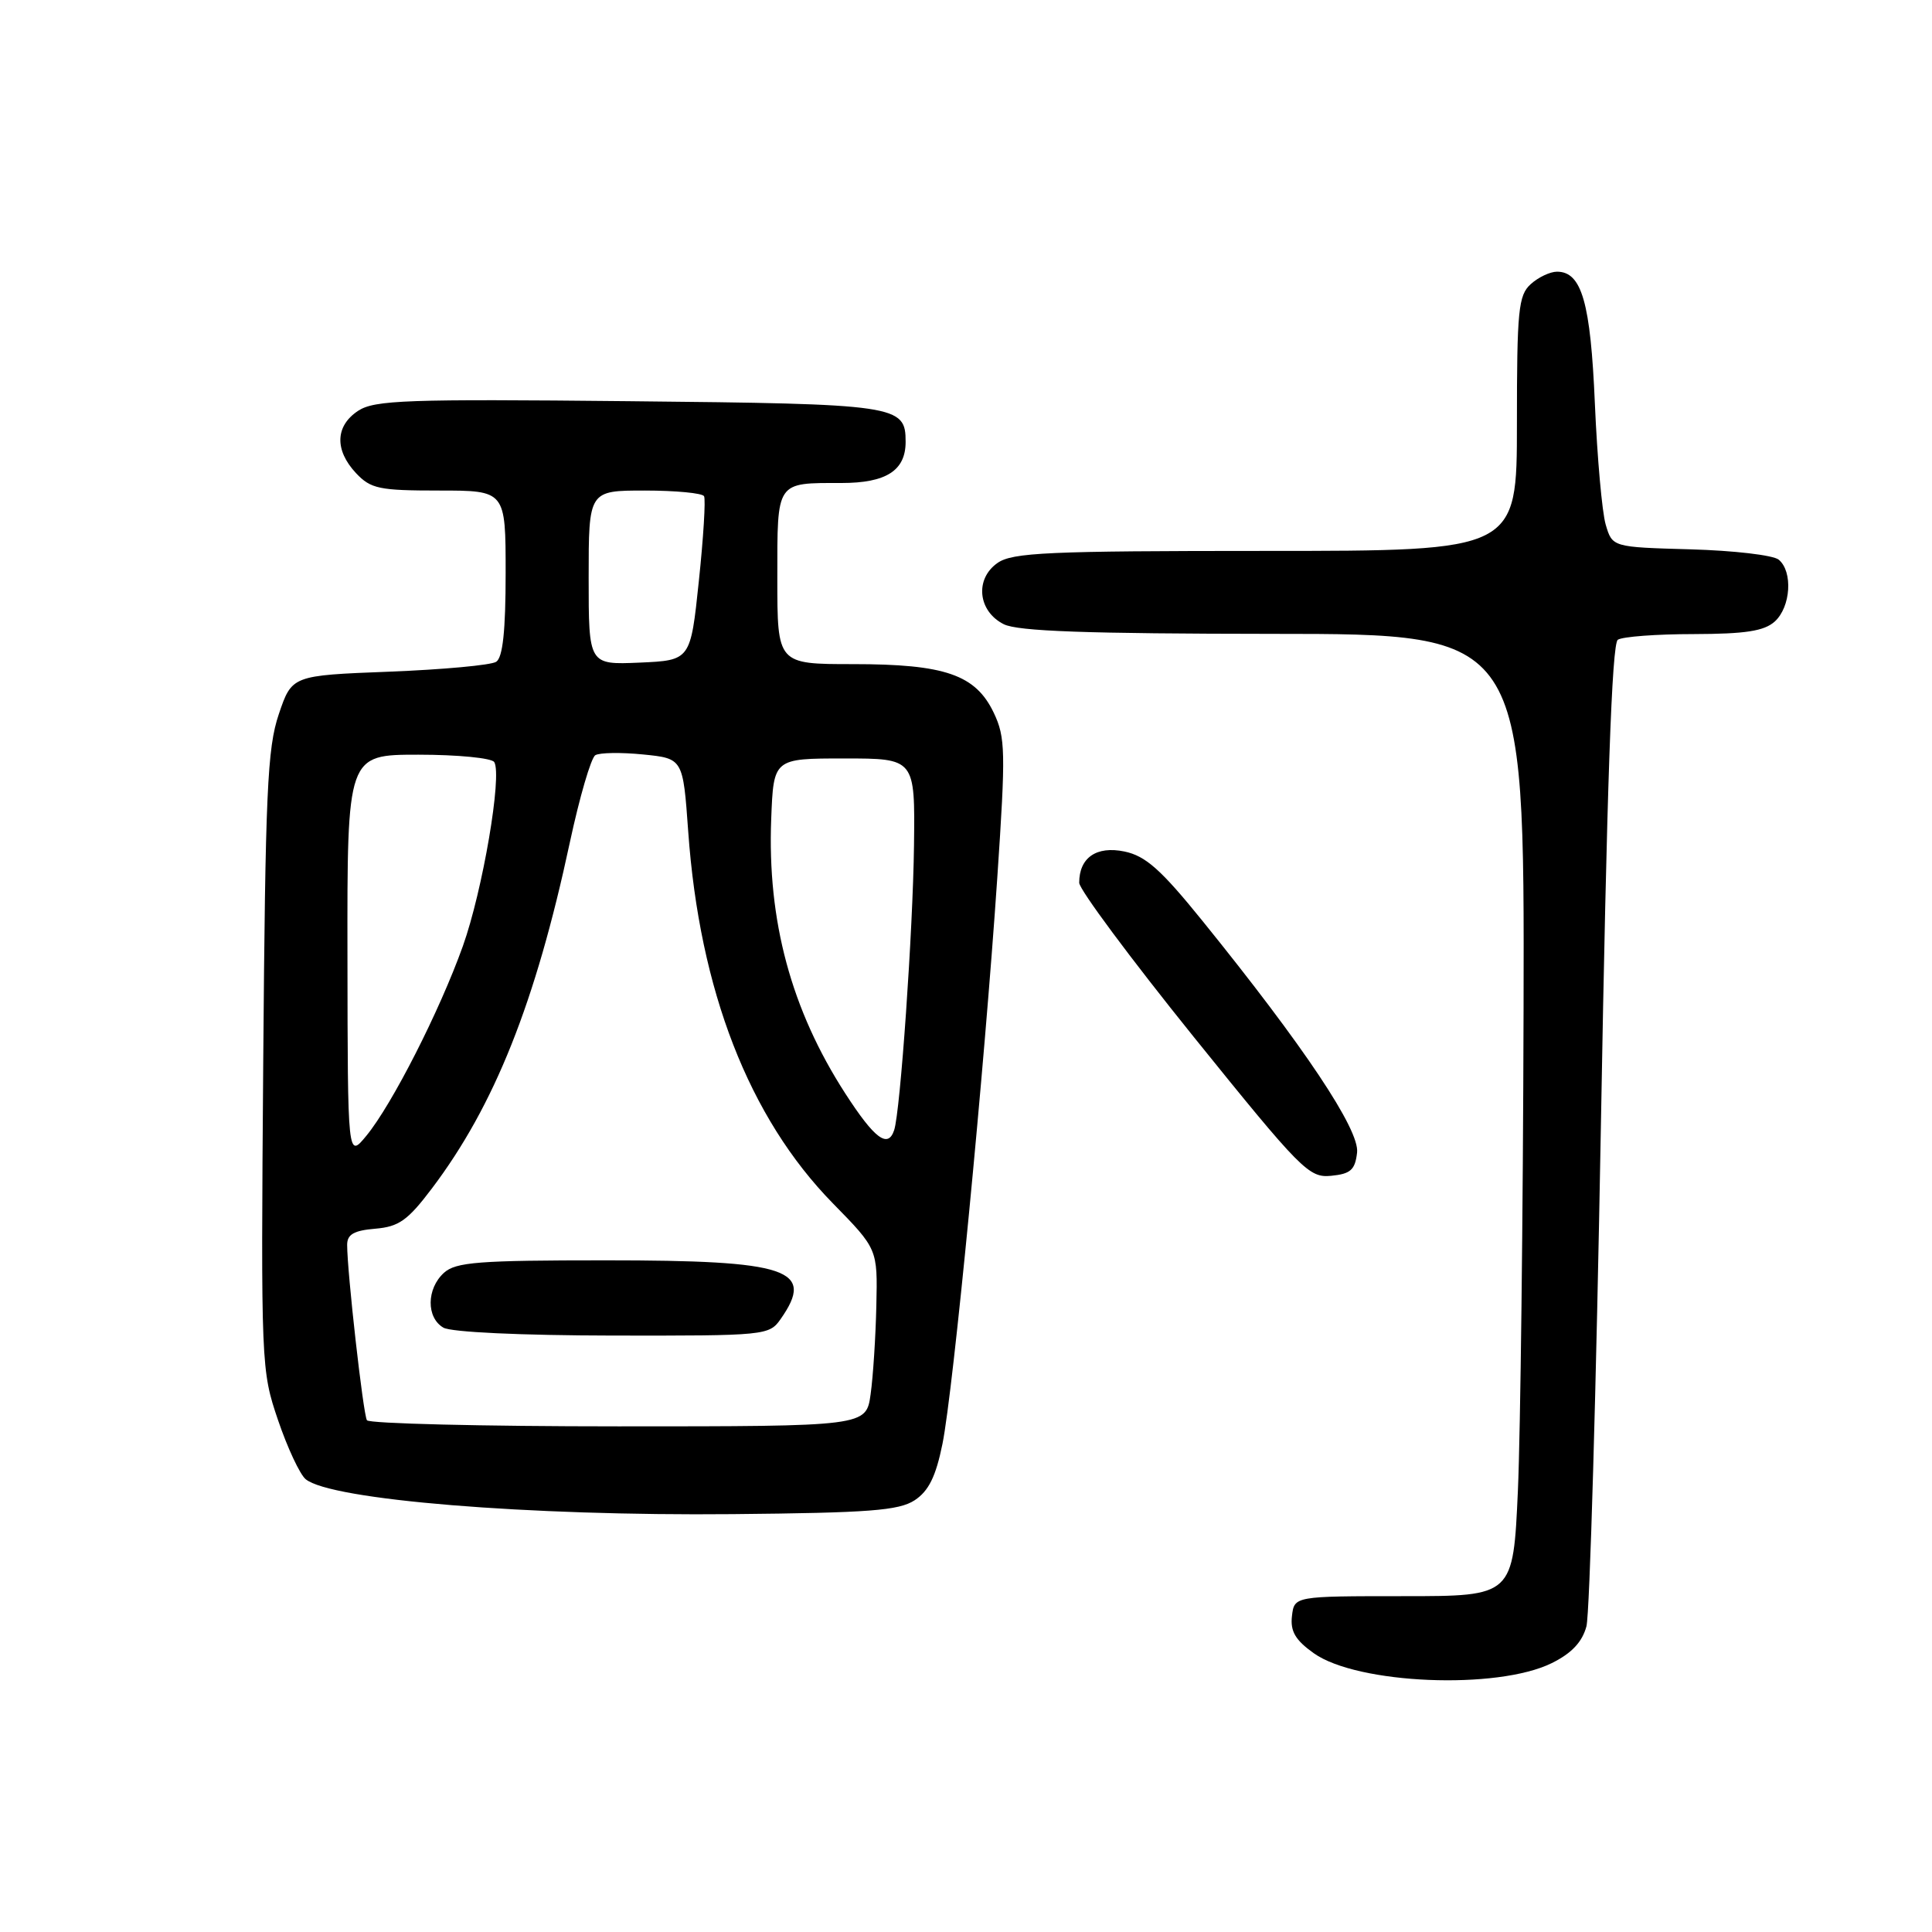 <?xml version="1.0" encoding="UTF-8" standalone="no"?>
<!DOCTYPE svg PUBLIC "-//W3C//DTD SVG 1.1//EN" "http://www.w3.org/Graphics/SVG/1.1/DTD/svg11.dtd" >
<svg xmlns="http://www.w3.org/2000/svg" xmlns:xlink="http://www.w3.org/1999/xlink" version="1.1" viewBox="0 0 256 256">
 <g >
 <path fill="currentColor"
d=" M 205.62 220.37 C 208.25 219.07 209.65 217.58 210.21 215.50 C 210.65 213.85 211.51 183.93 212.13 149.00 C 212.92 104.14 213.58 85.28 214.37 84.77 C 214.99 84.36 219.51 84.02 224.42 84.02 C 231.30 84.00 233.76 83.62 235.17 82.35 C 237.29 80.42 237.59 75.74 235.69 74.16 C 234.97 73.56 229.72 72.95 224.01 72.79 C 213.64 72.50 213.64 72.50 212.76 69.50 C 212.28 67.85 211.64 60.65 211.33 53.50 C 210.76 40.08 209.59 36.00 206.31 36.00 C 205.40 36.00 203.83 36.74 202.83 37.65 C 201.19 39.13 201.00 41.11 201.00 56.15 C 201.00 73.00 201.00 73.00 167.72 73.00 C 138.87 73.00 134.14 73.21 132.17 74.60 C 129.14 76.72 129.58 80.99 133.00 82.71 C 134.86 83.65 144.05 83.97 168.75 83.99 C 202.00 84.00 202.00 84.00 201.88 133.75 C 201.81 161.11 201.47 189.80 201.13 197.50 C 200.50 211.50 200.50 211.50 186.00 211.50 C 171.50 211.50 171.50 211.50 171.19 214.14 C 170.96 216.16 171.64 217.32 174.08 219.06 C 179.85 223.17 198.40 223.94 205.62 220.37 Z  M 121.20 198.79 C 123.05 197.57 124.00 195.66 124.88 191.33 C 126.30 184.34 130.44 141.62 132.15 116.24 C 133.27 99.59 133.23 97.71 131.68 94.45 C 129.27 89.40 125.23 88.00 113.03 88.00 C 103.00 88.00 103.00 88.00 103.00 76.61 C 103.00 63.66 102.77 64.00 111.51 64.00 C 117.43 64.00 120.00 62.35 120.00 58.55 C 120.00 53.67 119.03 53.52 83.31 53.16 C 53.89 52.86 49.64 53.01 47.46 54.43 C 44.42 56.43 44.31 59.63 47.17 62.69 C 49.13 64.77 50.24 65.00 58.17 65.00 C 67.00 65.00 67.00 65.00 67.00 75.94 C 67.00 83.60 66.62 87.12 65.75 87.69 C 65.06 88.14 58.69 88.72 51.59 89.00 C 38.68 89.50 38.68 89.50 36.94 94.64 C 35.42 99.13 35.16 104.96 34.88 140.64 C 34.57 180.93 34.60 181.59 36.84 188.17 C 38.09 191.85 39.74 195.37 40.50 196.00 C 43.81 198.75 69.97 200.89 97.10 200.63 C 115.18 200.46 119.10 200.16 121.20 198.79 Z  M 179.82 152.72 C 180.17 149.71 172.83 138.71 159.34 122.03 C 153.84 115.23 151.81 113.42 149.00 112.83 C 145.29 112.06 143.00 113.64 143.00 116.97 C 143.00 117.85 149.81 127.01 158.13 137.34 C 172.44 155.08 173.44 156.09 176.38 155.80 C 178.96 155.55 179.56 155.02 179.82 152.72 Z  M 48.62 188.19 C 48.12 187.39 46.00 168.54 46.00 164.95 C 46.00 163.56 46.89 163.05 49.72 162.81 C 52.85 162.55 54.03 161.71 57.21 157.50 C 65.51 146.53 70.96 132.87 75.51 111.61 C 76.80 105.61 78.31 100.43 78.88 100.07 C 79.45 99.72 82.29 99.68 85.21 99.97 C 90.50 100.50 90.50 100.50 91.19 110.15 C 92.69 131.24 99.24 148.09 110.35 159.44 C 116.29 165.50 116.29 165.50 116.12 173.00 C 116.03 177.12 115.69 182.41 115.36 184.75 C 114.77 189.00 114.77 189.00 81.95 189.00 C 63.89 189.00 48.89 188.63 48.62 188.19 Z  M 103.44 174.78 C 108.06 168.19 104.52 167.00 80.28 167.00 C 63.42 167.00 60.40 167.23 58.83 168.65 C 56.51 170.75 56.47 174.59 58.75 175.92 C 59.78 176.52 69.01 176.95 81.19 176.97 C 101.46 177.00 101.92 176.95 103.44 174.78 Z  M 46.04 126.75 C 46.00 100.00 46.00 100.00 55.44 100.00 C 60.63 100.00 65.16 100.44 65.49 100.98 C 66.56 102.72 63.96 118.00 61.33 125.37 C 58.27 133.93 51.95 146.36 48.54 150.50 C 46.07 153.50 46.07 153.50 46.04 126.75 Z  M 112.01 144.90 C 104.84 133.80 101.66 122.01 102.19 108.50 C 102.50 100.50 102.50 100.50 111.87 100.50 C 121.25 100.50 121.25 100.50 121.11 112.00 C 120.97 123.31 119.30 147.30 118.48 149.75 C 117.66 152.22 115.89 150.90 112.01 144.90 Z  M 78.00 76.55 C 78.00 65.00 78.00 65.00 85.44 65.00 C 89.53 65.00 93.07 65.34 93.29 65.75 C 93.52 66.16 93.21 71.22 92.60 77.00 C 91.50 87.50 91.50 87.50 84.75 87.80 C 78.00 88.09 78.00 88.09 78.00 76.55 Z "/>
</g>
</svg>